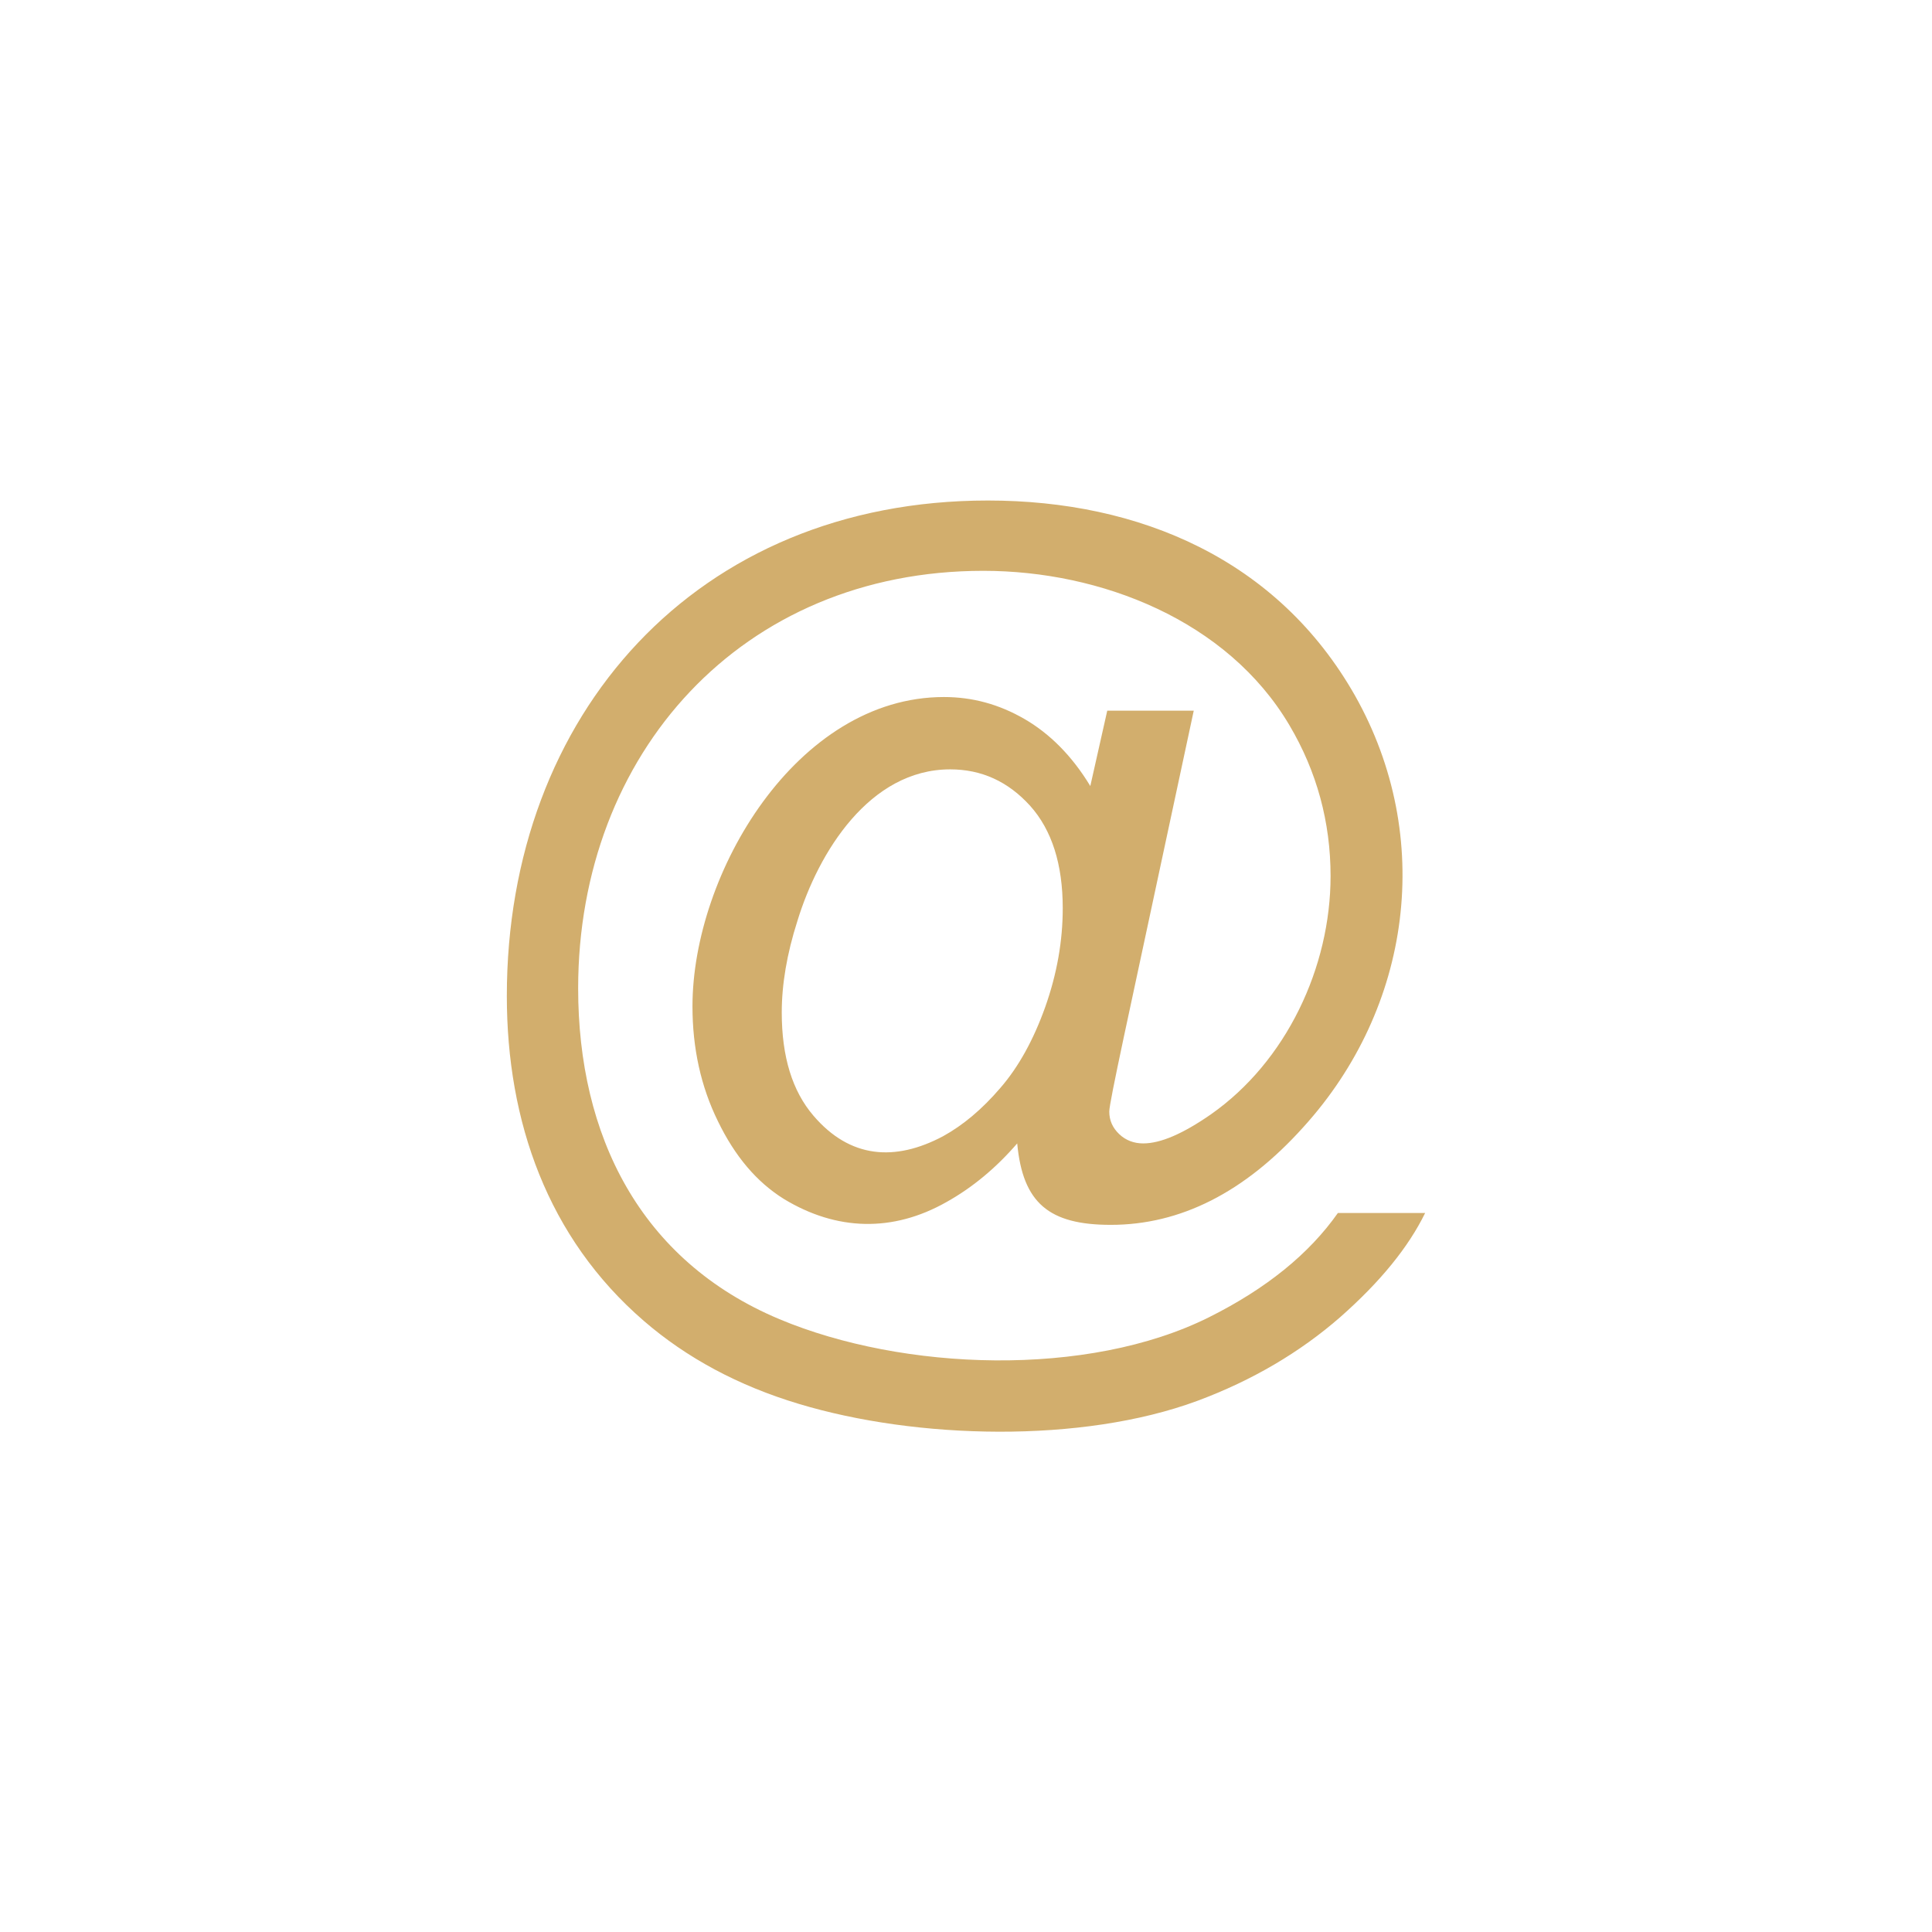 <?xml version="1.0" encoding="UTF-8"?>
<!DOCTYPE svg PUBLIC "-//W3C//DTD SVG 1.1//EN" "http://www.w3.org/Graphics/SVG/1.1/DTD/svg11.dtd">
<!-- Creator: CorelDRAW X7 -->
<svg xmlns="http://www.w3.org/2000/svg" xml:space="preserve" width="0.764in" height="0.764in" version="1.1" style="shape-rendering:geometricPrecision; text-rendering:geometricPrecision; image-rendering:optimizeQuality; fill-rule:evenodd; clip-rule:evenodd"
viewBox="0 0 7639 7639"
 xmlns:xlink="http://www.w3.org/1999/xlink">
 <defs>
  <style type="text/css">
   <![CDATA[
    .fil1 {fill:none}
    .fil0 {fill:#D2AE6D}
   ]]>
  </style>
 </defs>
 <g id="Layer_x0020_1">
  <g id="_2983342727616">
   <path class="fil0" d="M4022 4521c-83,96 -176,174 -280,232 -212,120 -434,114 -642,-12 -108,-67 -194,-169 -261,-307 -68,-138 -101,-290 -101,-455 0,-526 412,-1223 994,-1223 112,0 217,28 319,87 100,58 188,146 260,265l67 -298 342 0 -276 1288c-38,179 -58,278 -58,297 0,35 13,64 39,89 26,25 59,37 95,37 69,0 157,-38 268,-115 298,-209 473,-581 473,-942 0,-213 -54,-413 -163,-597 -245,-414 -745,-610 -1210,-610 -957,0 -1602,724 -1602,1651 0,580 243,1076 796,1308 489,205 1219,232 1699,-8 226,-113 395,-250 509,-412l345 0c-66,135 -177,272 -336,412 -158,138 -347,250 -565,331 -457,169 -1111,152 -1575,12 -240,-72 -444,-182 -613,-328 -381,-329 -542,-789 -542,-1285 0,-1112 749,-1959 1902,-1959 601,0 1147,234 1452,772 315,559 224,1234 -205,1706 -232,258 -486,386 -761,386 -244,0 -348,-86 -370,-322l0 0zm-931 -518c0,176 42,311 125,408 145,170 323,182 512,82 80,-44 155,-107 227,-191 73,-84 132,-192 178,-321 46,-130 69,-260 69,-390 0,-174 -43,-309 -129,-405 -87,-96 -192,-144 -316,-144 -319,0 -521,328 -604,599 -42,131 -62,252 -62,362l0 0z"/>
   <polygon class="fil1" points="0,0 7639,0 7639,7639 0,7639 "/>
  </g>
 </g>
</svg>

